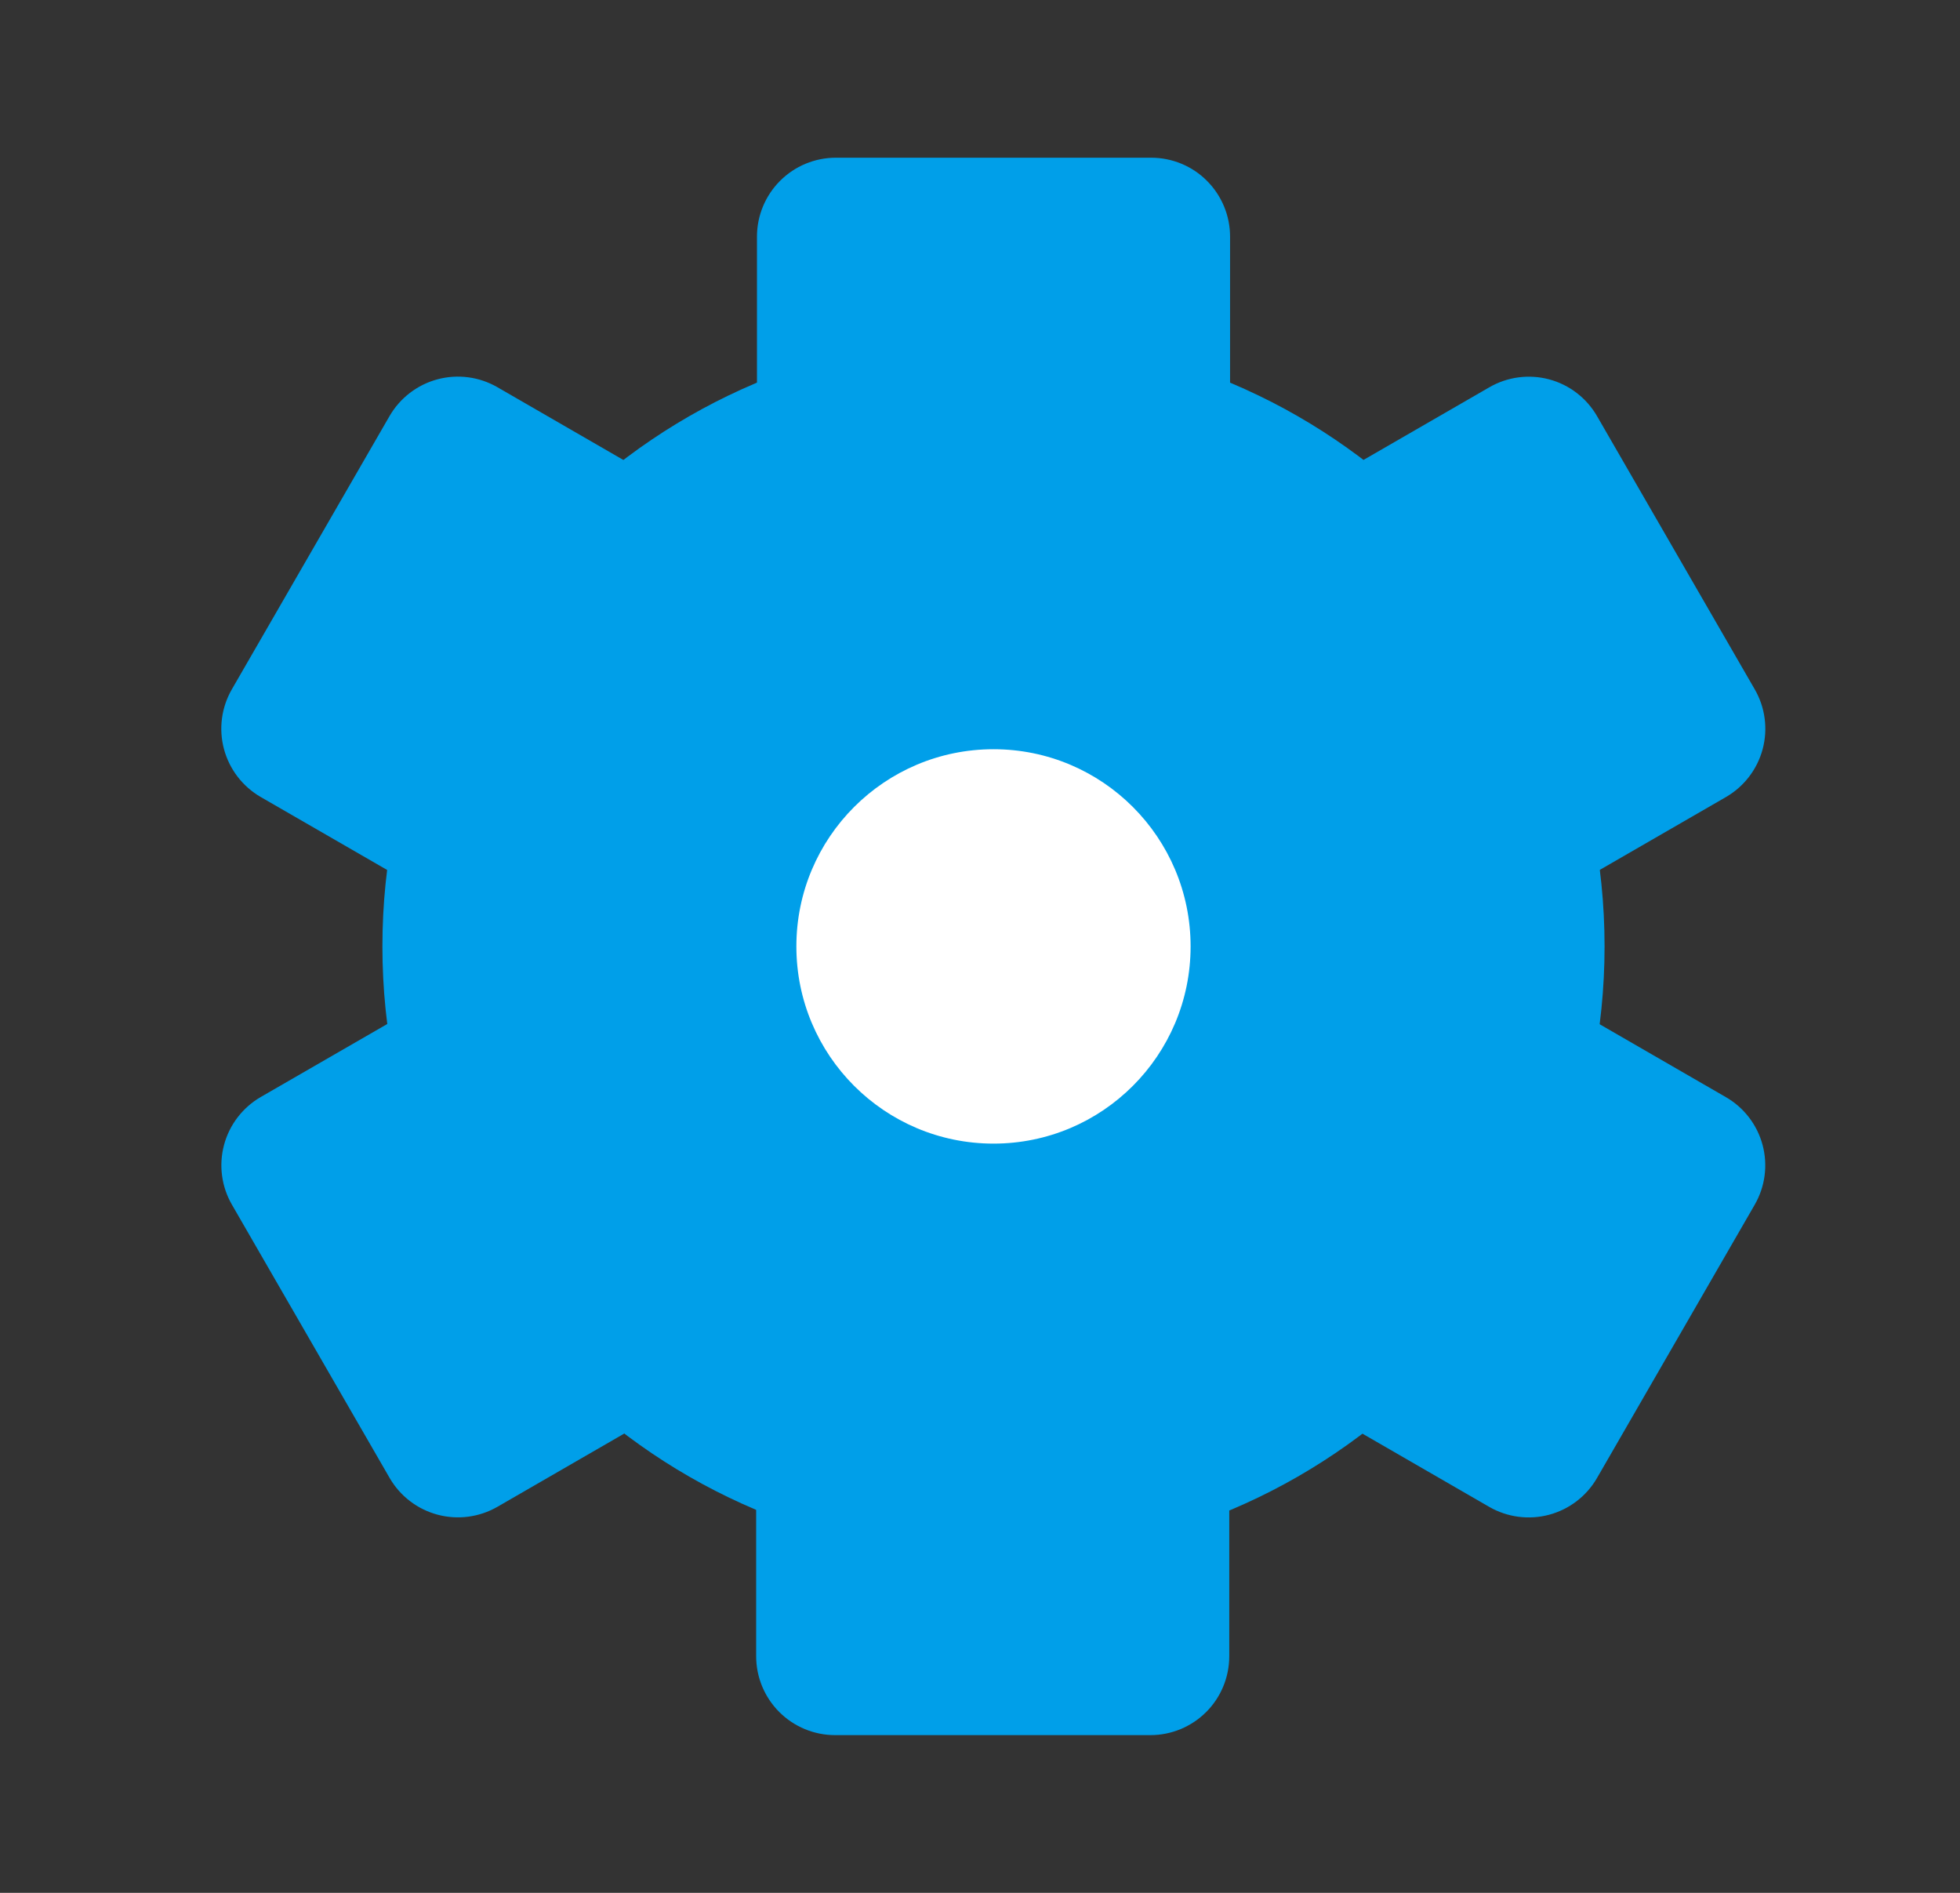 <svg width="29" height="28" viewBox="0 0 29 28" fill="none" xmlns="http://www.w3.org/2000/svg">
<rect x="0" y="0" width="29" height="28" fill="#333333" stroke="none"/>
<path d="M14.7 23.042C19.693 23.042 23.741 18.994 23.741 14C23.741 9.006 19.693 4.958 14.7 4.958C9.706 4.958 5.658 9.006 5.658 14C5.658 18.994 9.706 23.042 14.7 23.042Z" fill="#009FE9"/>
<path d="M12.367 2.333H17.033C17.343 2.333 17.64 2.456 17.858 2.675C18.077 2.894 18.2 3.191 18.2 3.5V5.833H11.2V3.5C11.2 3.191 11.323 2.894 11.542 2.675C11.761 2.456 12.057 2.333 12.367 2.333Z" fill="#009FE9"/>
<path d="M3.431 10.196L5.764 6.154C5.919 5.887 6.174 5.691 6.473 5.611C6.772 5.531 7.09 5.573 7.358 5.727L9.379 6.894L5.879 12.956L3.858 11.79C3.59 11.635 3.394 11.38 3.314 11.081C3.234 10.782 3.276 10.464 3.431 10.196Z" fill="#009FE9"/>
<path d="M5.765 21.863L3.432 17.821C3.277 17.553 3.235 17.235 3.315 16.936C3.395 16.637 3.591 16.382 3.859 16.227L5.88 15.061L9.38 21.123L7.359 22.29C7.091 22.444 6.773 22.486 6.474 22.406C6.175 22.326 5.92 22.131 5.765 21.863Z" fill="#009FE9"/>
<path d="M17.022 25.667H12.355C12.046 25.667 11.749 25.544 11.53 25.325C11.311 25.106 11.188 24.809 11.188 24.5V22.167H18.188V24.5C18.188 24.809 18.066 25.106 17.847 25.325C17.628 25.544 17.331 25.667 17.022 25.667Z" fill="#009FE9"/>
<path d="M25.962 17.822L23.629 21.864C23.474 22.132 23.219 22.327 22.921 22.407C22.622 22.487 22.303 22.445 22.035 22.291L20.014 21.124L23.514 15.062L25.535 16.229C25.803 16.383 25.999 16.638 26.079 16.937C26.159 17.236 26.117 17.554 25.962 17.822Z" fill="#009FE9"/>
<path d="M23.63 6.156L25.963 10.197C26.118 10.465 26.16 10.784 26.08 11.082C26 11.381 25.804 11.636 25.536 11.791L23.516 12.957L20.016 6.895L22.036 5.729C22.304 5.574 22.623 5.532 22.922 5.612C23.221 5.692 23.475 5.888 23.63 6.156Z" fill="#009FE9"/>
<path d="M14.7 16.917C16.311 16.917 17.616 15.611 17.616 14C17.616 12.389 16.311 11.083 14.7 11.083C13.089 11.083 11.783 12.389 11.783 14C11.783 15.611 13.089 16.917 14.7 16.917Z" fill="white"/>
</svg>
